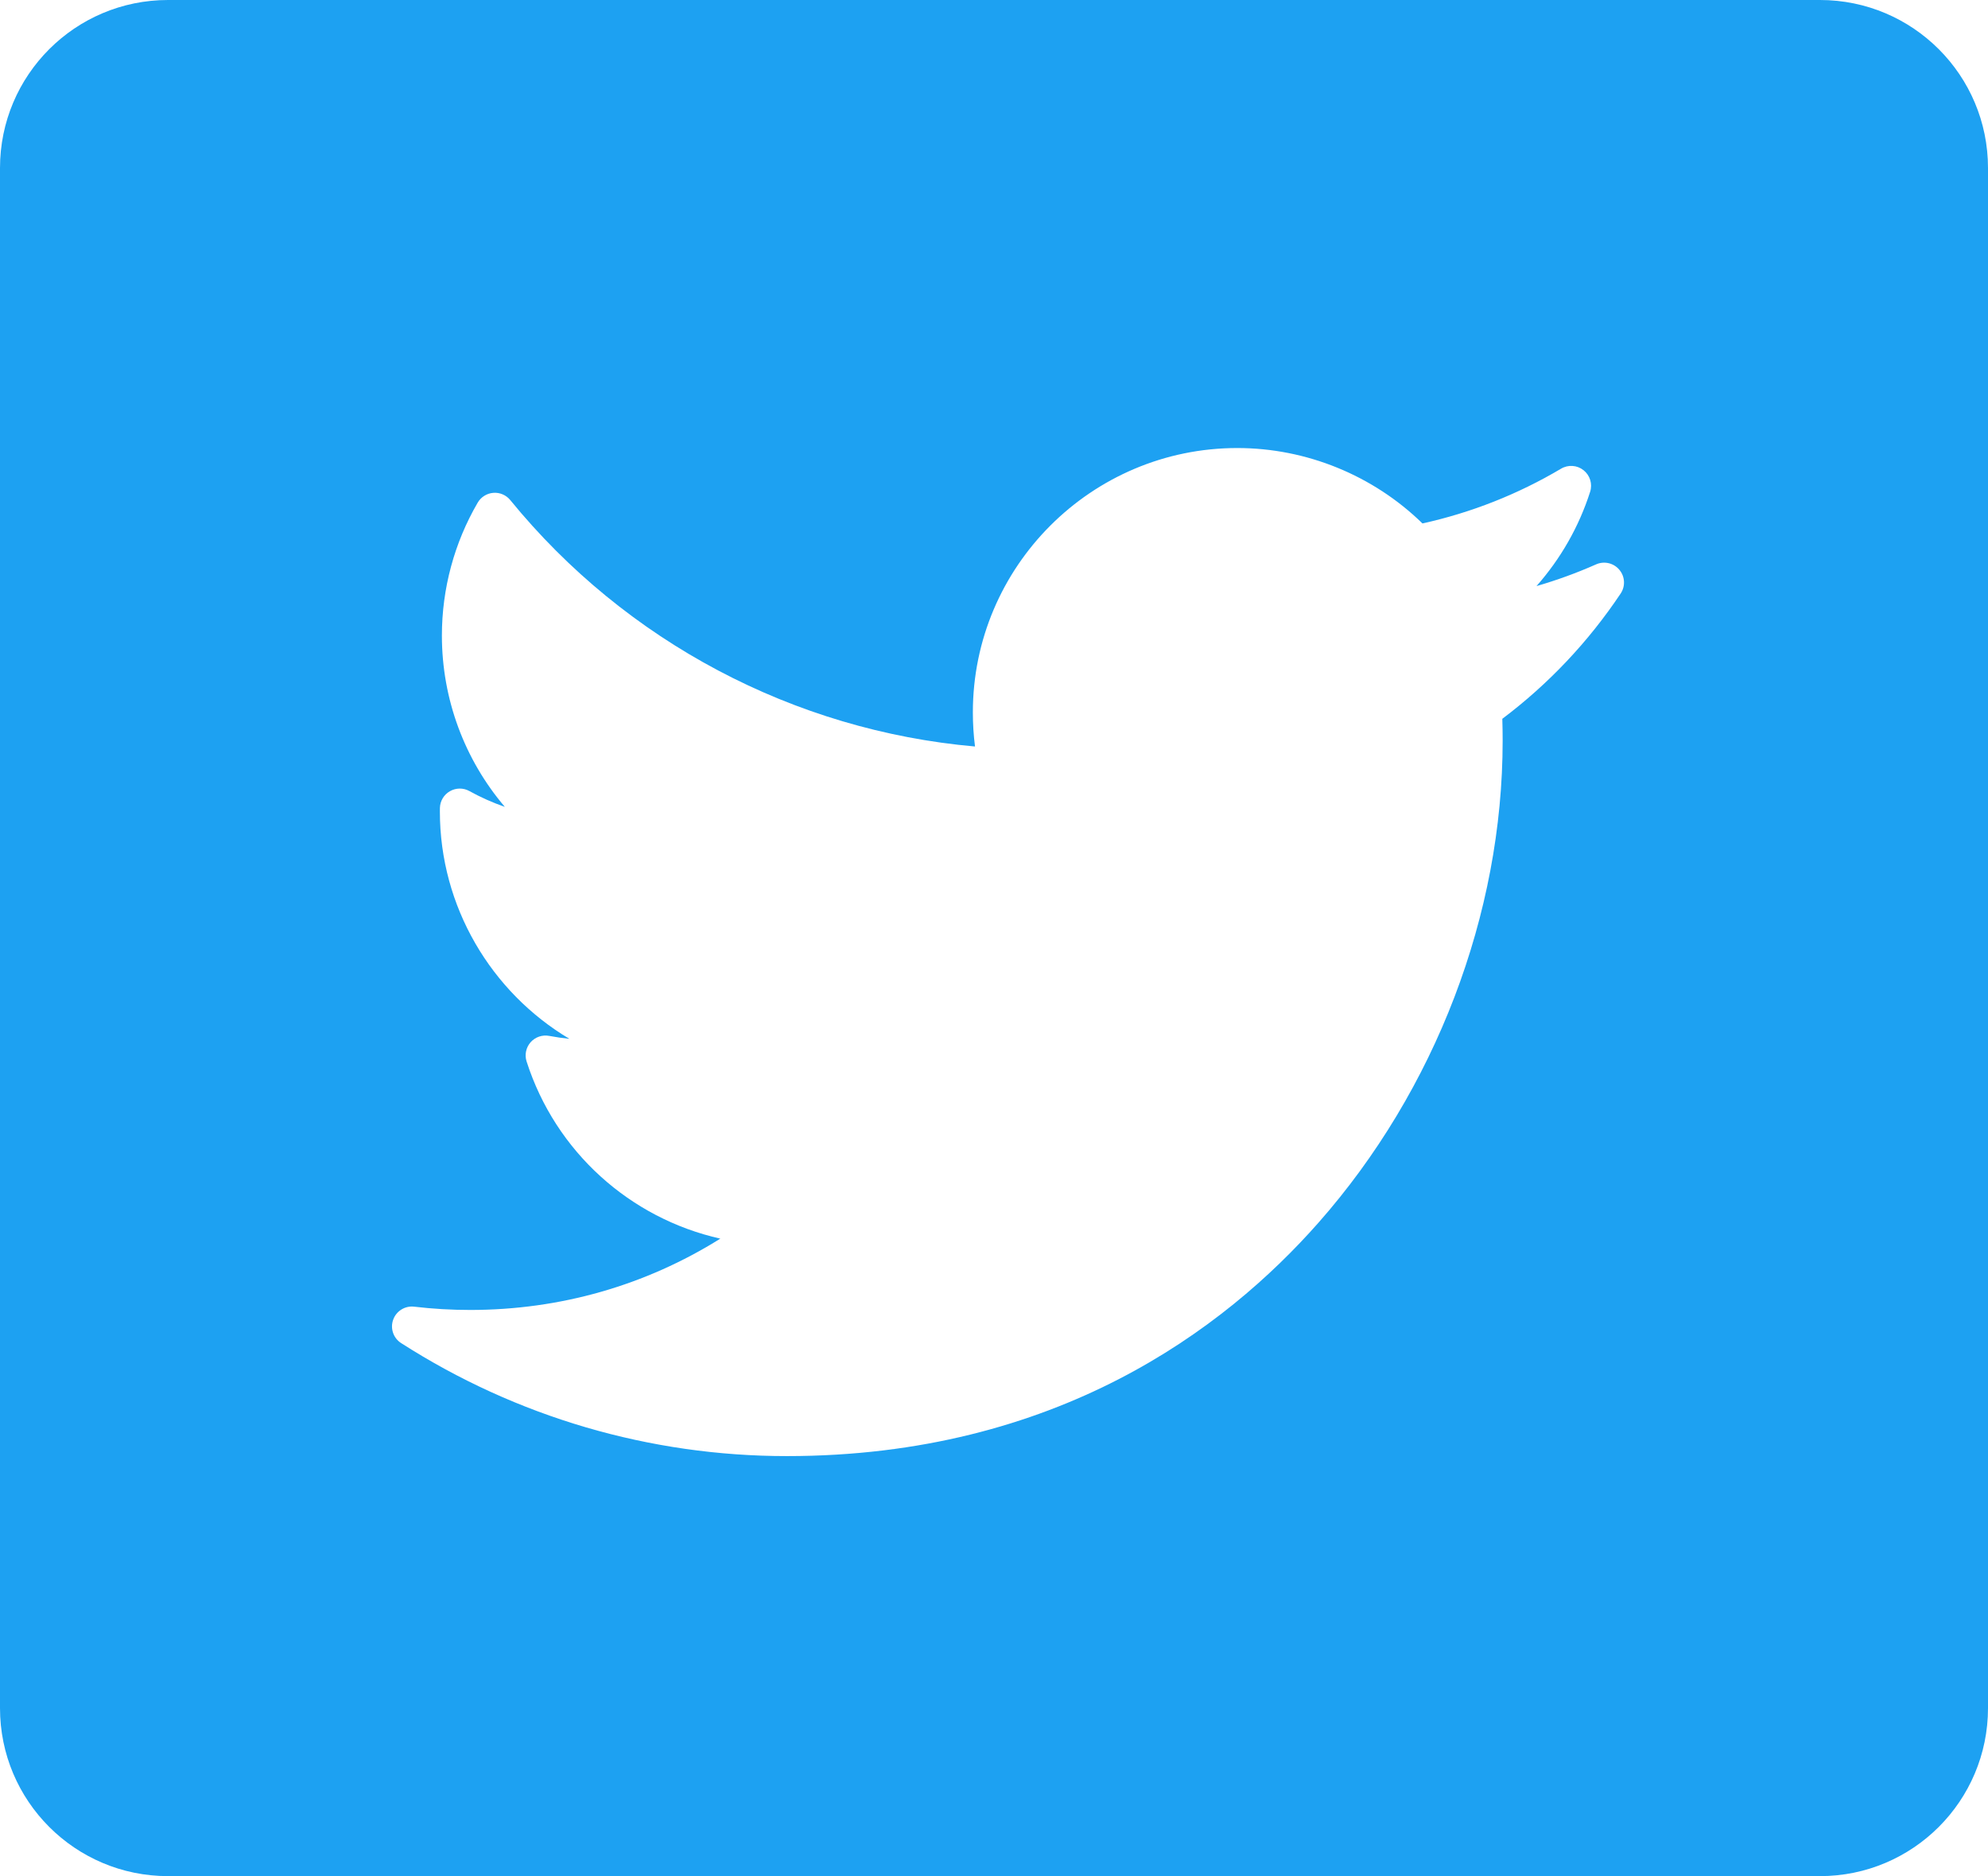 <svg width="71" height="67" viewBox="0 0 71 67" fill="none" xmlns="http://www.w3.org/2000/svg">
<path fill-rule="evenodd" clip-rule="evenodd" d="M0 6V61C0 64.314 2.686 67 6 67H65C68.314 67 71 64.314 71 61V6C71 2.686 68.314 0 65 0H6C2.686 0 0 2.686 0 6ZM54.875 20.93C55.601 20.72 56.312 20.461 57.003 20.155C57.292 20.027 57.63 20.105 57.833 20.347C58.037 20.588 58.056 20.935 57.88 21.197C56.724 22.925 55.304 24.428 53.654 25.67C53.662 25.931 53.666 26.193 53.666 26.452C53.666 32.651 51.268 38.926 47.087 43.666C43.734 47.468 37.718 52 28.101 52C23.209 52 18.446 50.605 14.327 47.965C14.048 47.787 13.93 47.44 14.042 47.129C14.153 46.818 14.466 46.625 14.793 46.664C15.452 46.742 16.125 46.781 16.794 46.781C20 46.781 23.055 45.906 25.726 44.234C22.505 43.51 19.841 41.135 18.807 37.907C18.73 37.669 18.785 37.408 18.951 37.22C19.117 37.033 19.37 36.947 19.616 36.994C19.854 37.039 20.094 37.074 20.334 37.098C17.539 35.432 15.71 32.376 15.71 28.981C15.71 28.938 15.71 28.896 15.711 28.855C15.717 28.606 15.852 28.379 16.068 28.256C16.284 28.132 16.549 28.13 16.765 28.251C17.17 28.475 17.593 28.664 18.03 28.815C16.594 27.129 15.782 24.971 15.782 22.696C15.782 21.026 16.224 19.385 17.061 17.95C17.178 17.749 17.387 17.618 17.619 17.6C17.851 17.582 18.077 17.679 18.224 17.859C22.35 22.917 28.359 26.091 34.822 26.659C34.77 26.257 34.745 25.849 34.745 25.439C34.745 20.234 38.982 16 44.19 16C46.658 16 49.044 16.977 50.802 18.693C52.546 18.308 54.21 17.652 55.752 16.738C56.006 16.587 56.326 16.609 56.556 16.793C56.787 16.976 56.88 17.283 56.79 17.564C56.39 18.815 55.734 19.958 54.875 20.93Z" fill="#1DA1F2"/>
</svg>
